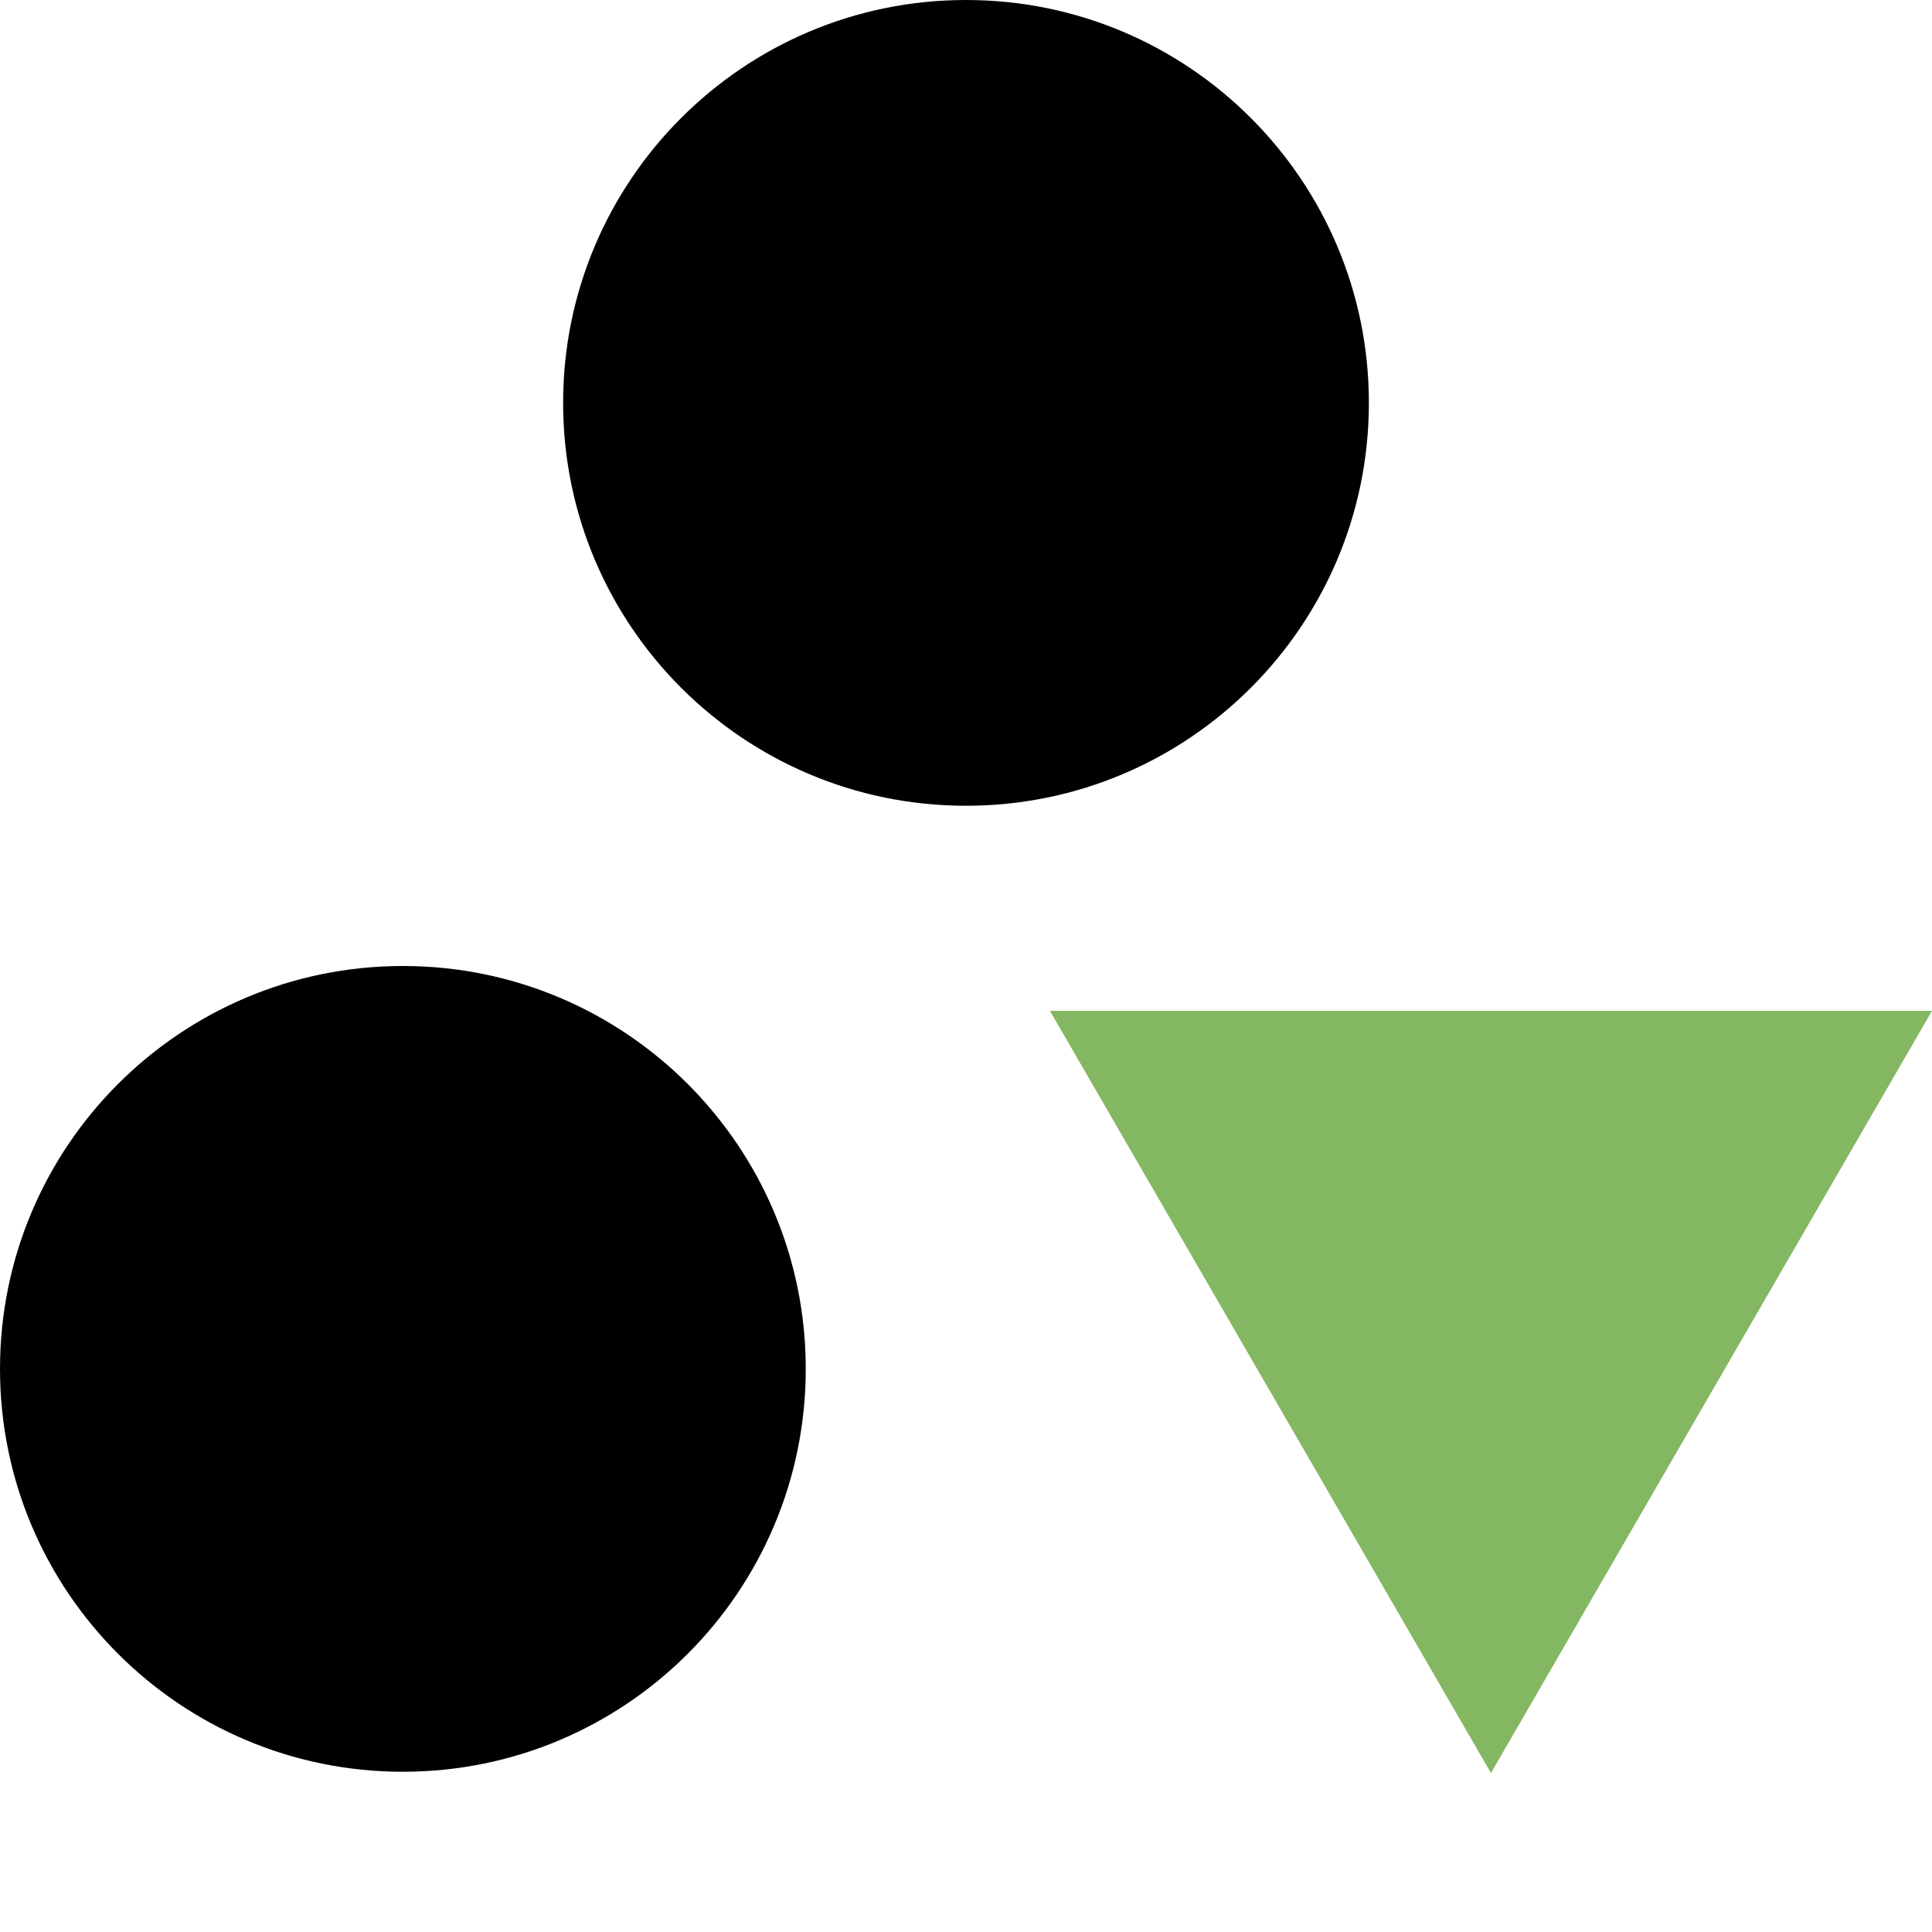 <svg width="100" height="100" viewBox="0 0 100 100" fill="none" xmlns="http://www.w3.org/2000/svg">
<path d="M50 41.706C61.517 41.706 70.853 32.37 70.853 20.853C70.853 9.336 61.517 0 50 0C38.483 0 29.147 9.336 29.147 20.853C29.147 32.37 38.483 41.706 50 41.706Z" fill="black"/>
<path d="M20.853 91.706C32.37 91.706 41.706 82.37 41.706 70.853C41.706 59.336 32.37 50 20.853 50C9.336 50 0 59.336 0 70.853C0 82.37 9.336 91.706 20.853 91.706Z" fill="black"/>
<path d="M54.344 52.322L77.172 91.772L100 52.322H54.344Z" fill="#84B762"/>
</svg>
